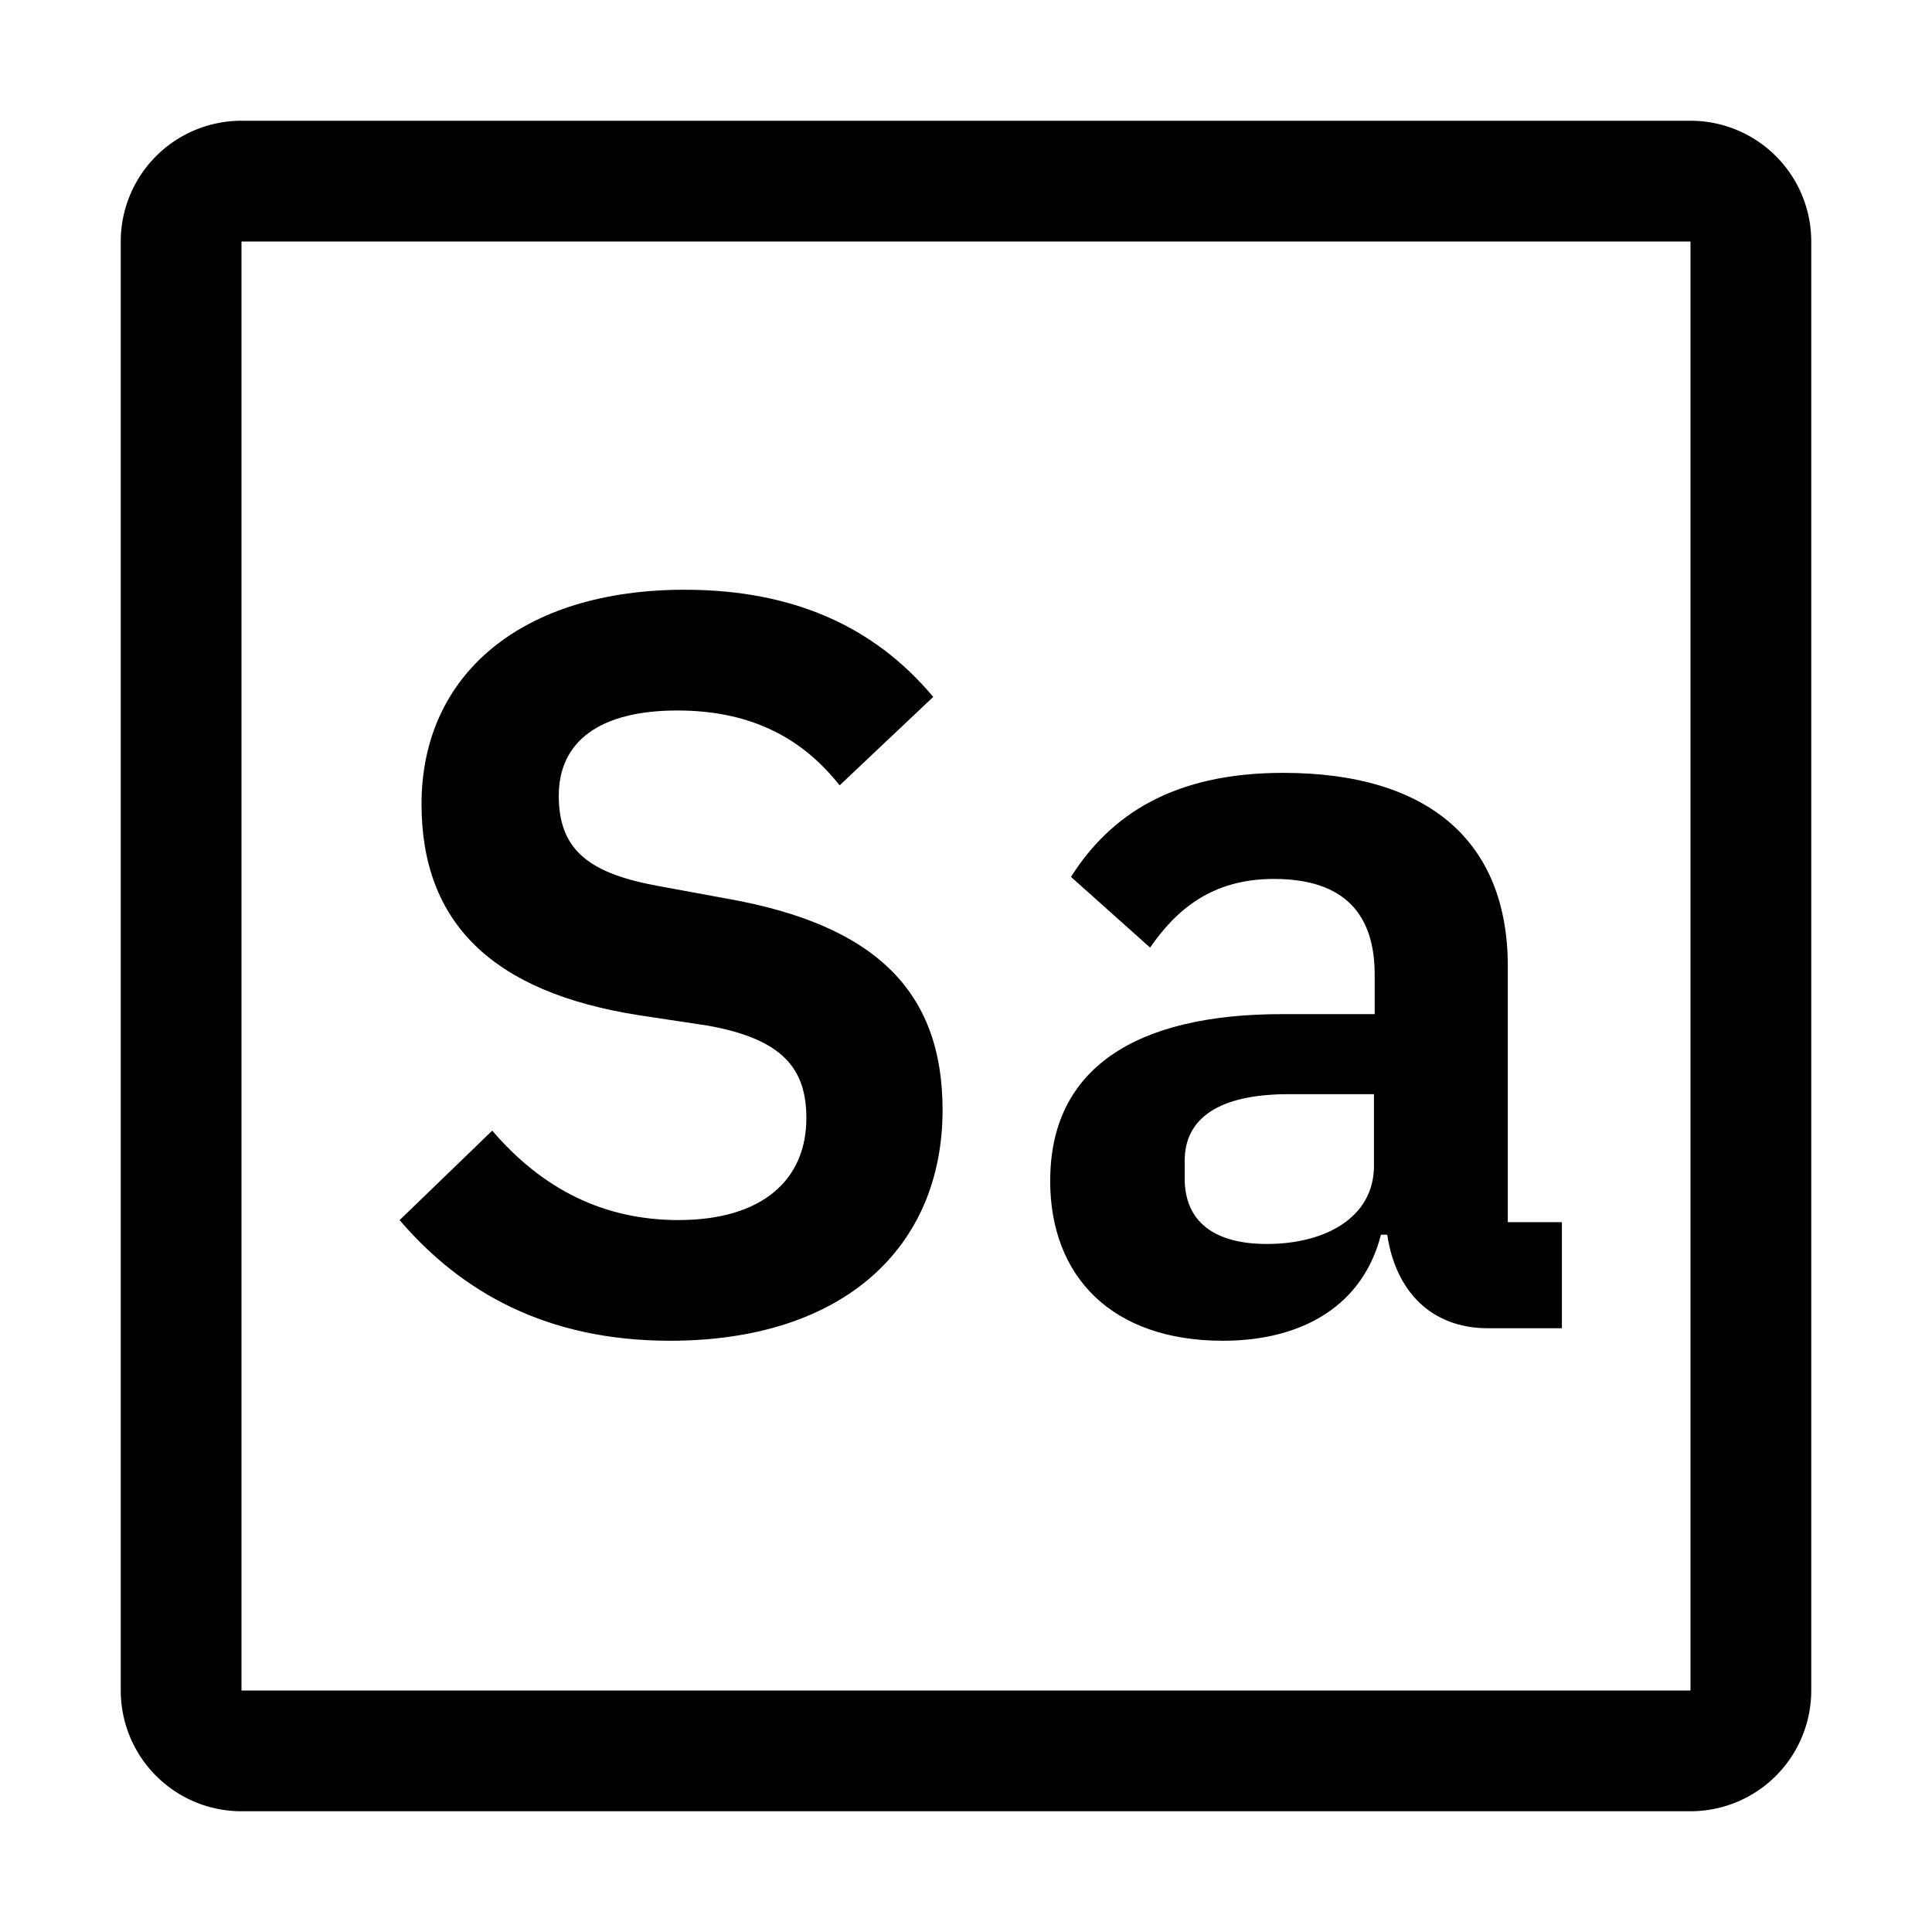 <svg xmlns="http://www.w3.org/2000/svg" width="1em" height="1em" viewBox="0 0 32 32"><path fill="currentColor" d="M17.395 19.554c0-1.844 1.395-2.757 3.841-2.757h1.533v-.654c0-1-.5-1.585-1.67-1.585c-1.034 0-1.62.517-2.05 1.137l-1.31-1.171c.655-1.034 1.706-1.723 3.515-1.723c2.429 0 3.72 1.154 3.72 3.204v4.238h.896V22h-1.223c-.947 0-1.533-.62-1.67-1.55h-.104c-.293 1.154-1.275 1.757-2.619 1.757c-1.826 0-2.86-1.051-2.86-2.653zm5.362-.241v-1.19h-1.413c-1.154 0-1.722.397-1.722 1.103v.293c0 .724.5 1.085 1.36 1.085c.982 0 1.775-.447 1.775-1.292zm-16.137.895l1.533-1.481c.827.965 1.843 1.481 3.083 1.481c1.396 0 2.12-.671 2.12-1.688c0-.81-.38-1.31-1.637-1.533l-1.137-.172c-2.43-.38-3.6-1.534-3.6-3.497c0-2.154 1.67-3.55 4.358-3.55c1.809 0 3.152.62 4.117 1.775l-1.55 1.465c-.586-.741-1.413-1.24-2.688-1.24c-1.292 0-1.964.516-1.964 1.412c0 .913.517 1.292 1.671 1.499l1.12.206c2.429.431 3.566 1.516 3.566 3.497c0 2.274-1.637 3.825-4.514 3.825c-2.05 0-3.462-.81-4.479-1.998"/><path fill="currentColor" d="M28 30H4a2 2 0 0 1-2-2V4a2 2 0 0 1 2-2h24a2 2 0 0 1 2 2v24a2 2 0 0 1-2 2M4 28h24V4H4z"/></svg>